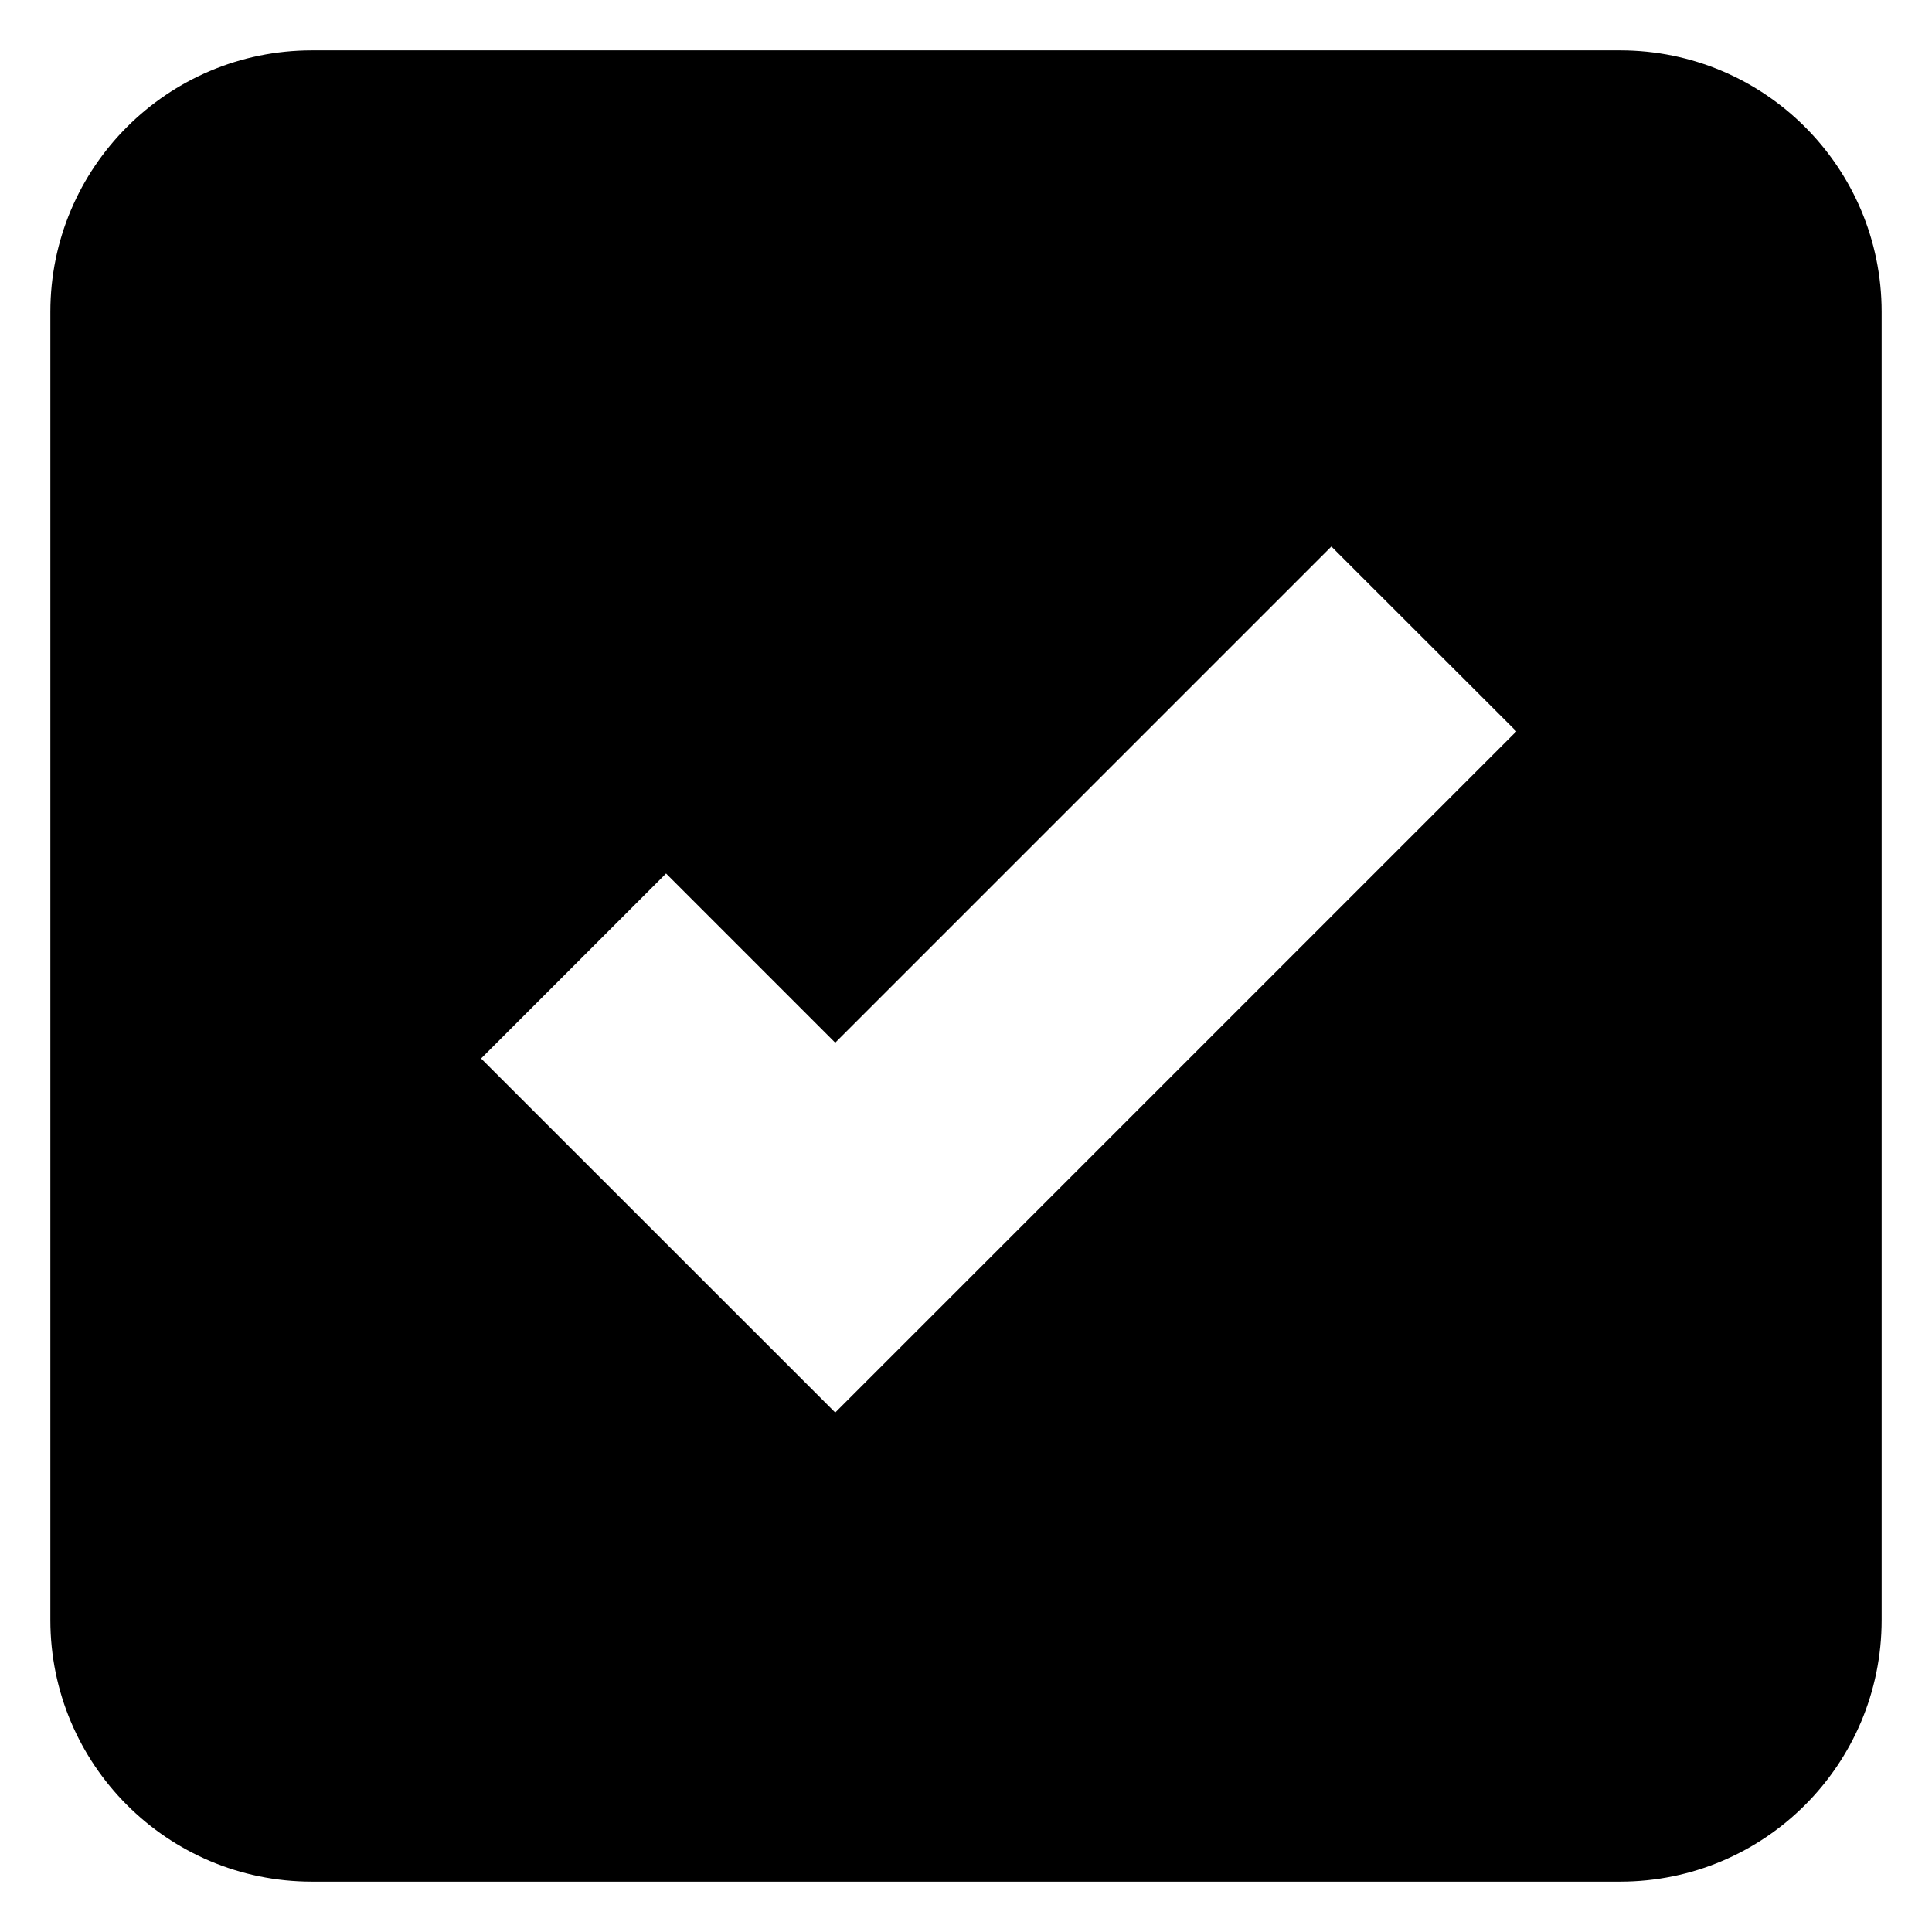 <svg width="16" height="16" viewBox="0 0 16 16" xmlns="http://www.w3.org/2000/svg">
<path d="M2.583 0.417C1.387 0.417 0.417 1.387 0.417 2.583V13.416C0.417 14.613 1.387 15.583 2.583 15.583H13.417C14.613 15.583 15.583 14.613 15.583 13.416V2.583C15.583 1.387 14.613 0.417 13.417 0.417H2.583ZM6.917 11.698L3.984 8.766L5.516 7.234L6.917 8.635L11.026 4.526L12.558 6.057L6.917 11.698Z"/>
</svg>
